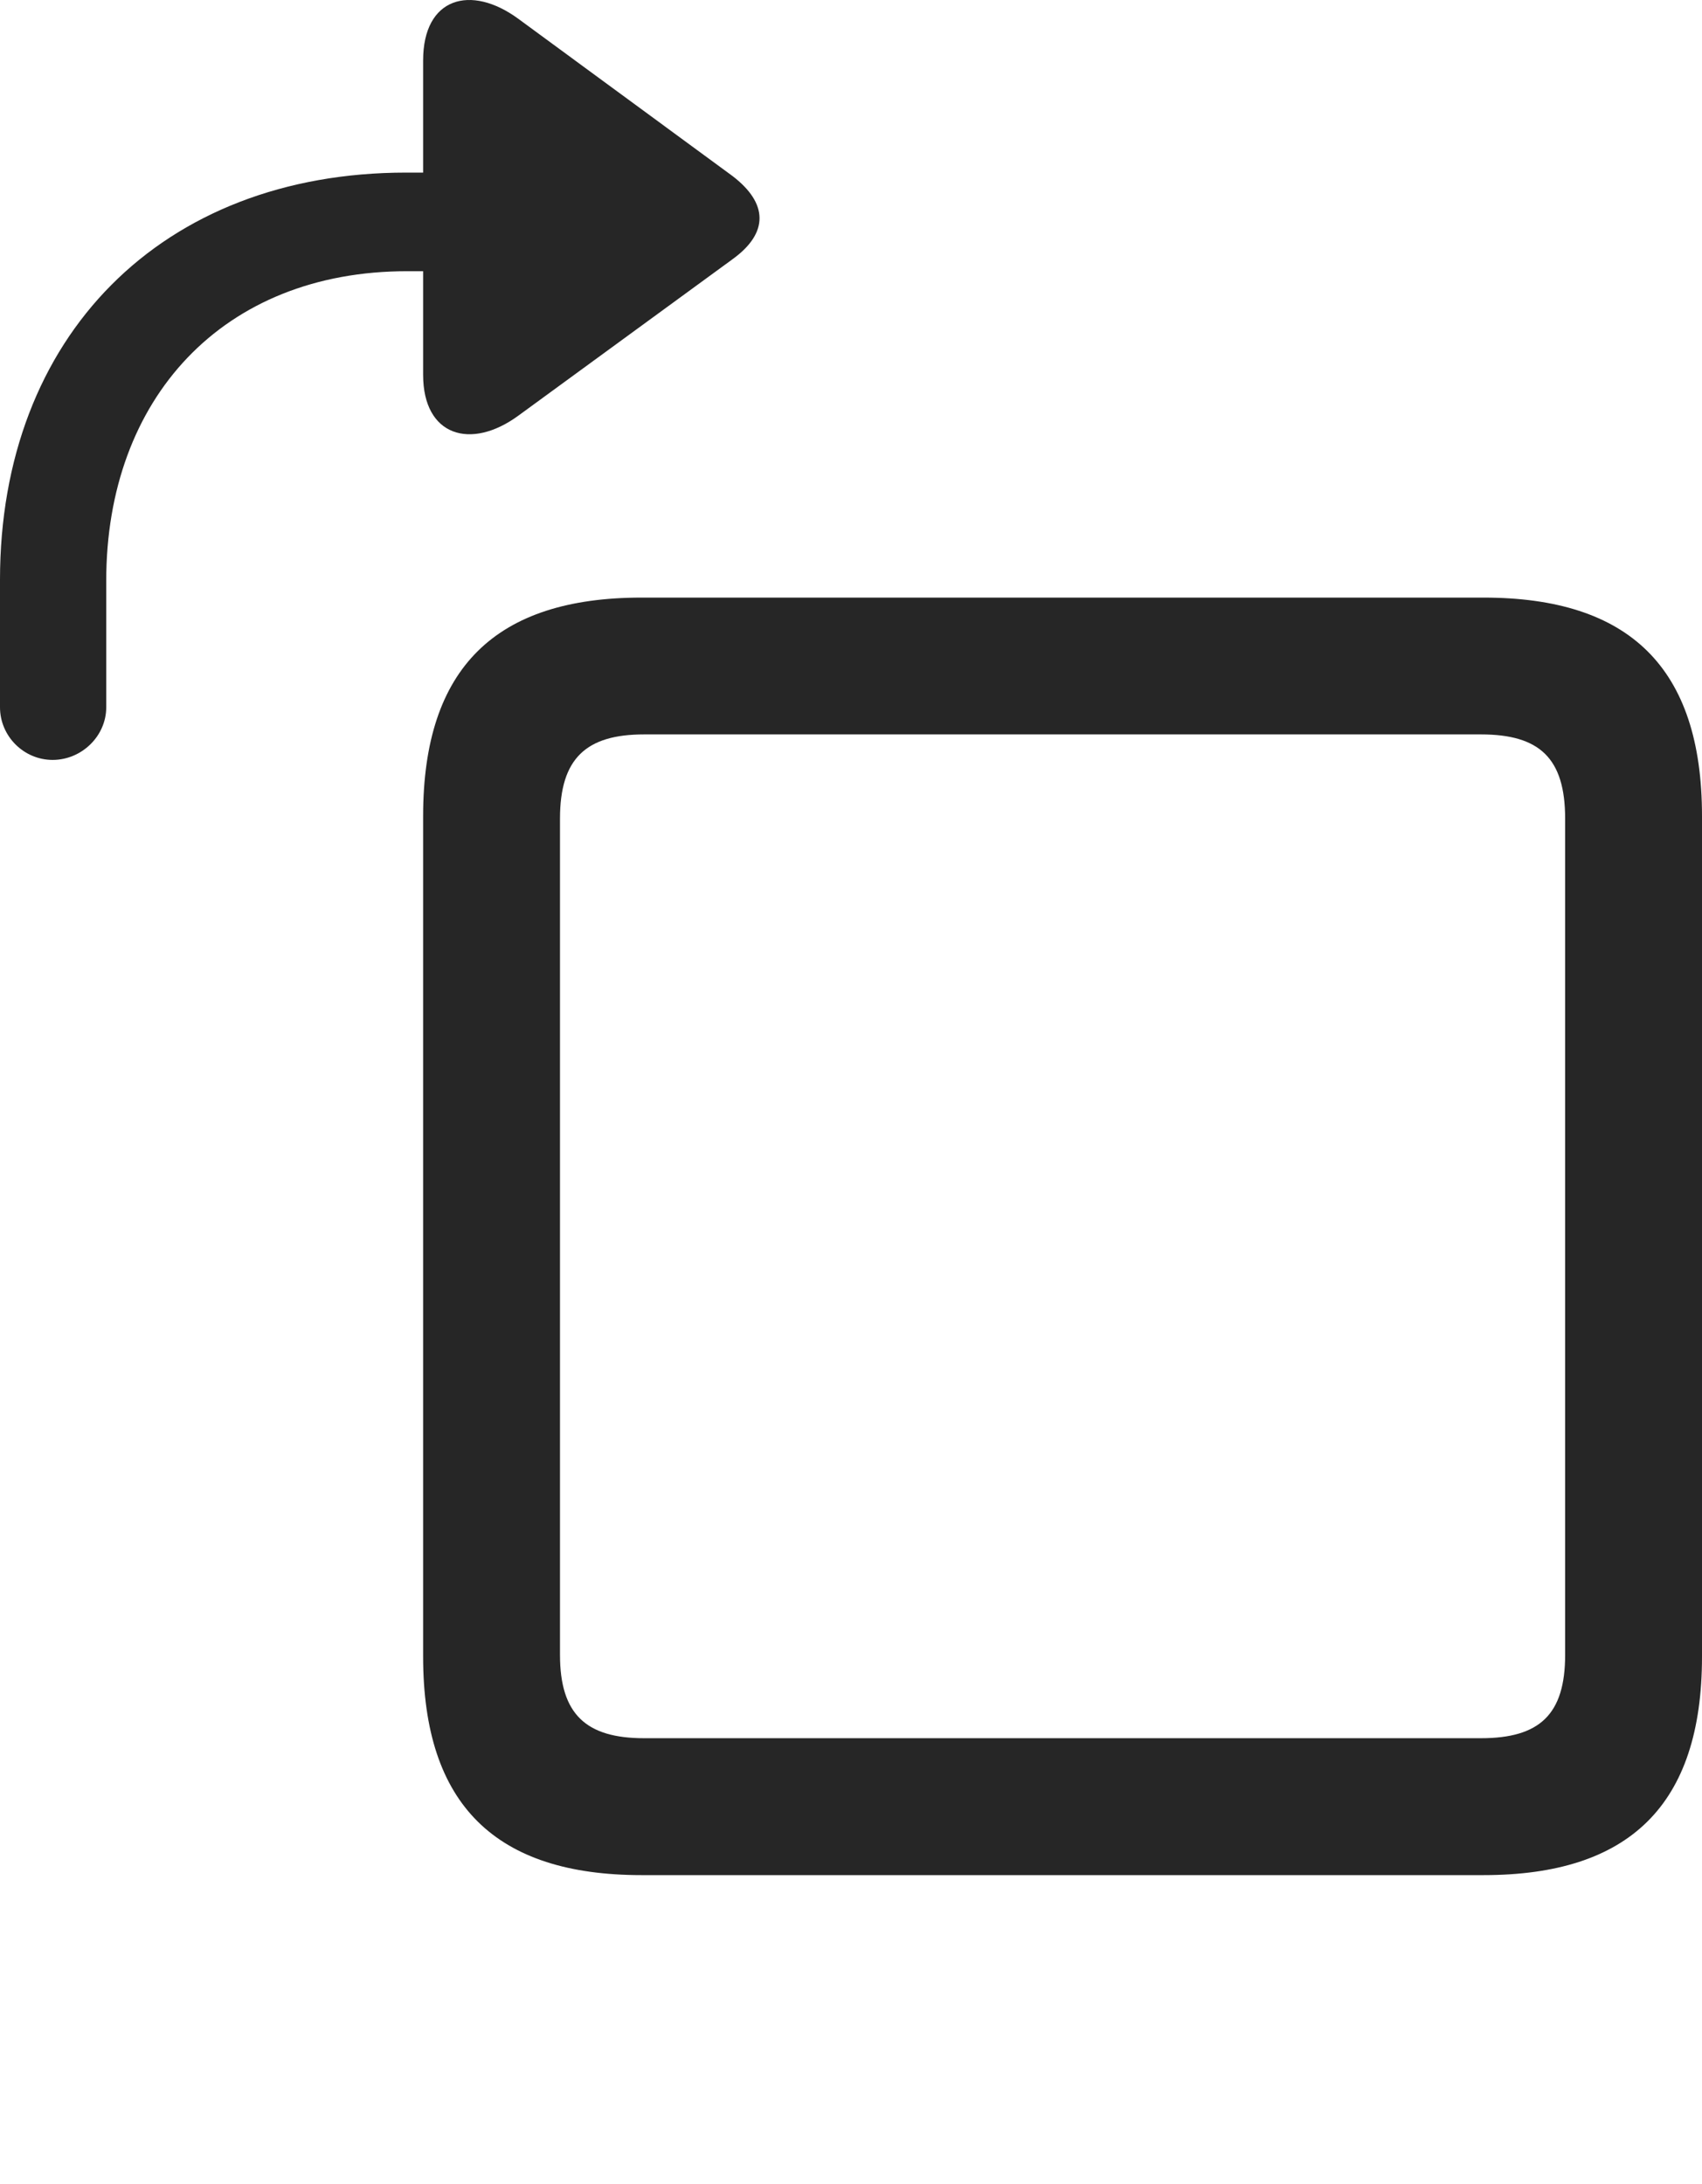 <?xml version="1.0" encoding="UTF-8"?>
<!--Generator: Apple Native CoreSVG 175.5-->
<!DOCTYPE svg
PUBLIC "-//W3C//DTD SVG 1.1//EN"
       "http://www.w3.org/Graphics/SVG/1.1/DTD/svg11.dtd">
<svg version="1.1" xmlns="http://www.w3.org/2000/svg" xmlns:xlink="http://www.w3.org/1999/xlink" width="19.561" height="25.089">
 <g>
  <rect height="25.089" opacity="0" width="19.561" x="0" y="0"/>
  <path d="M7.373 21.544L17.051 21.544C18.721 21.544 19.561 20.743 19.561 19.034L19.561 9.376C19.561 7.667 18.721 6.866 17.051 6.866L7.373 6.866C5.703 6.866 4.863 7.667 4.863 9.376L4.863 19.034C4.863 20.743 5.703 21.544 7.373 21.544ZM7.402 19.971C6.738 19.971 6.436 19.698 6.436 19.014L6.436 9.405C6.436 8.712 6.738 8.438 7.402 8.438L17.021 8.438C17.695 8.438 17.988 8.712 17.988 9.405L17.988 19.014C17.988 19.698 17.695 19.971 17.021 19.971Z" fill="#000000" fill-opacity="0.85"/>
  <path d="M0.605 8.731C0.938 8.731 1.221 8.458 1.221 8.126L1.221 6.671C1.221 4.581 2.559 3.116 4.678 3.116L4.863 3.116L4.863 4.307C4.863 5.01 5.41 5.176 5.957 4.776L8.418 2.979C8.838 2.676 8.828 2.335 8.418 2.022L5.957 0.216C5.41-0.185 4.863-0.029 4.863 0.694L4.863 1.983L4.668 1.983C1.855 1.983 0 3.868 0 6.661L0 8.126C0 8.458 0.273 8.731 0.605 8.731Z" fill="#000000" fill-opacity="0.85"/>
 </g>
</svg>
